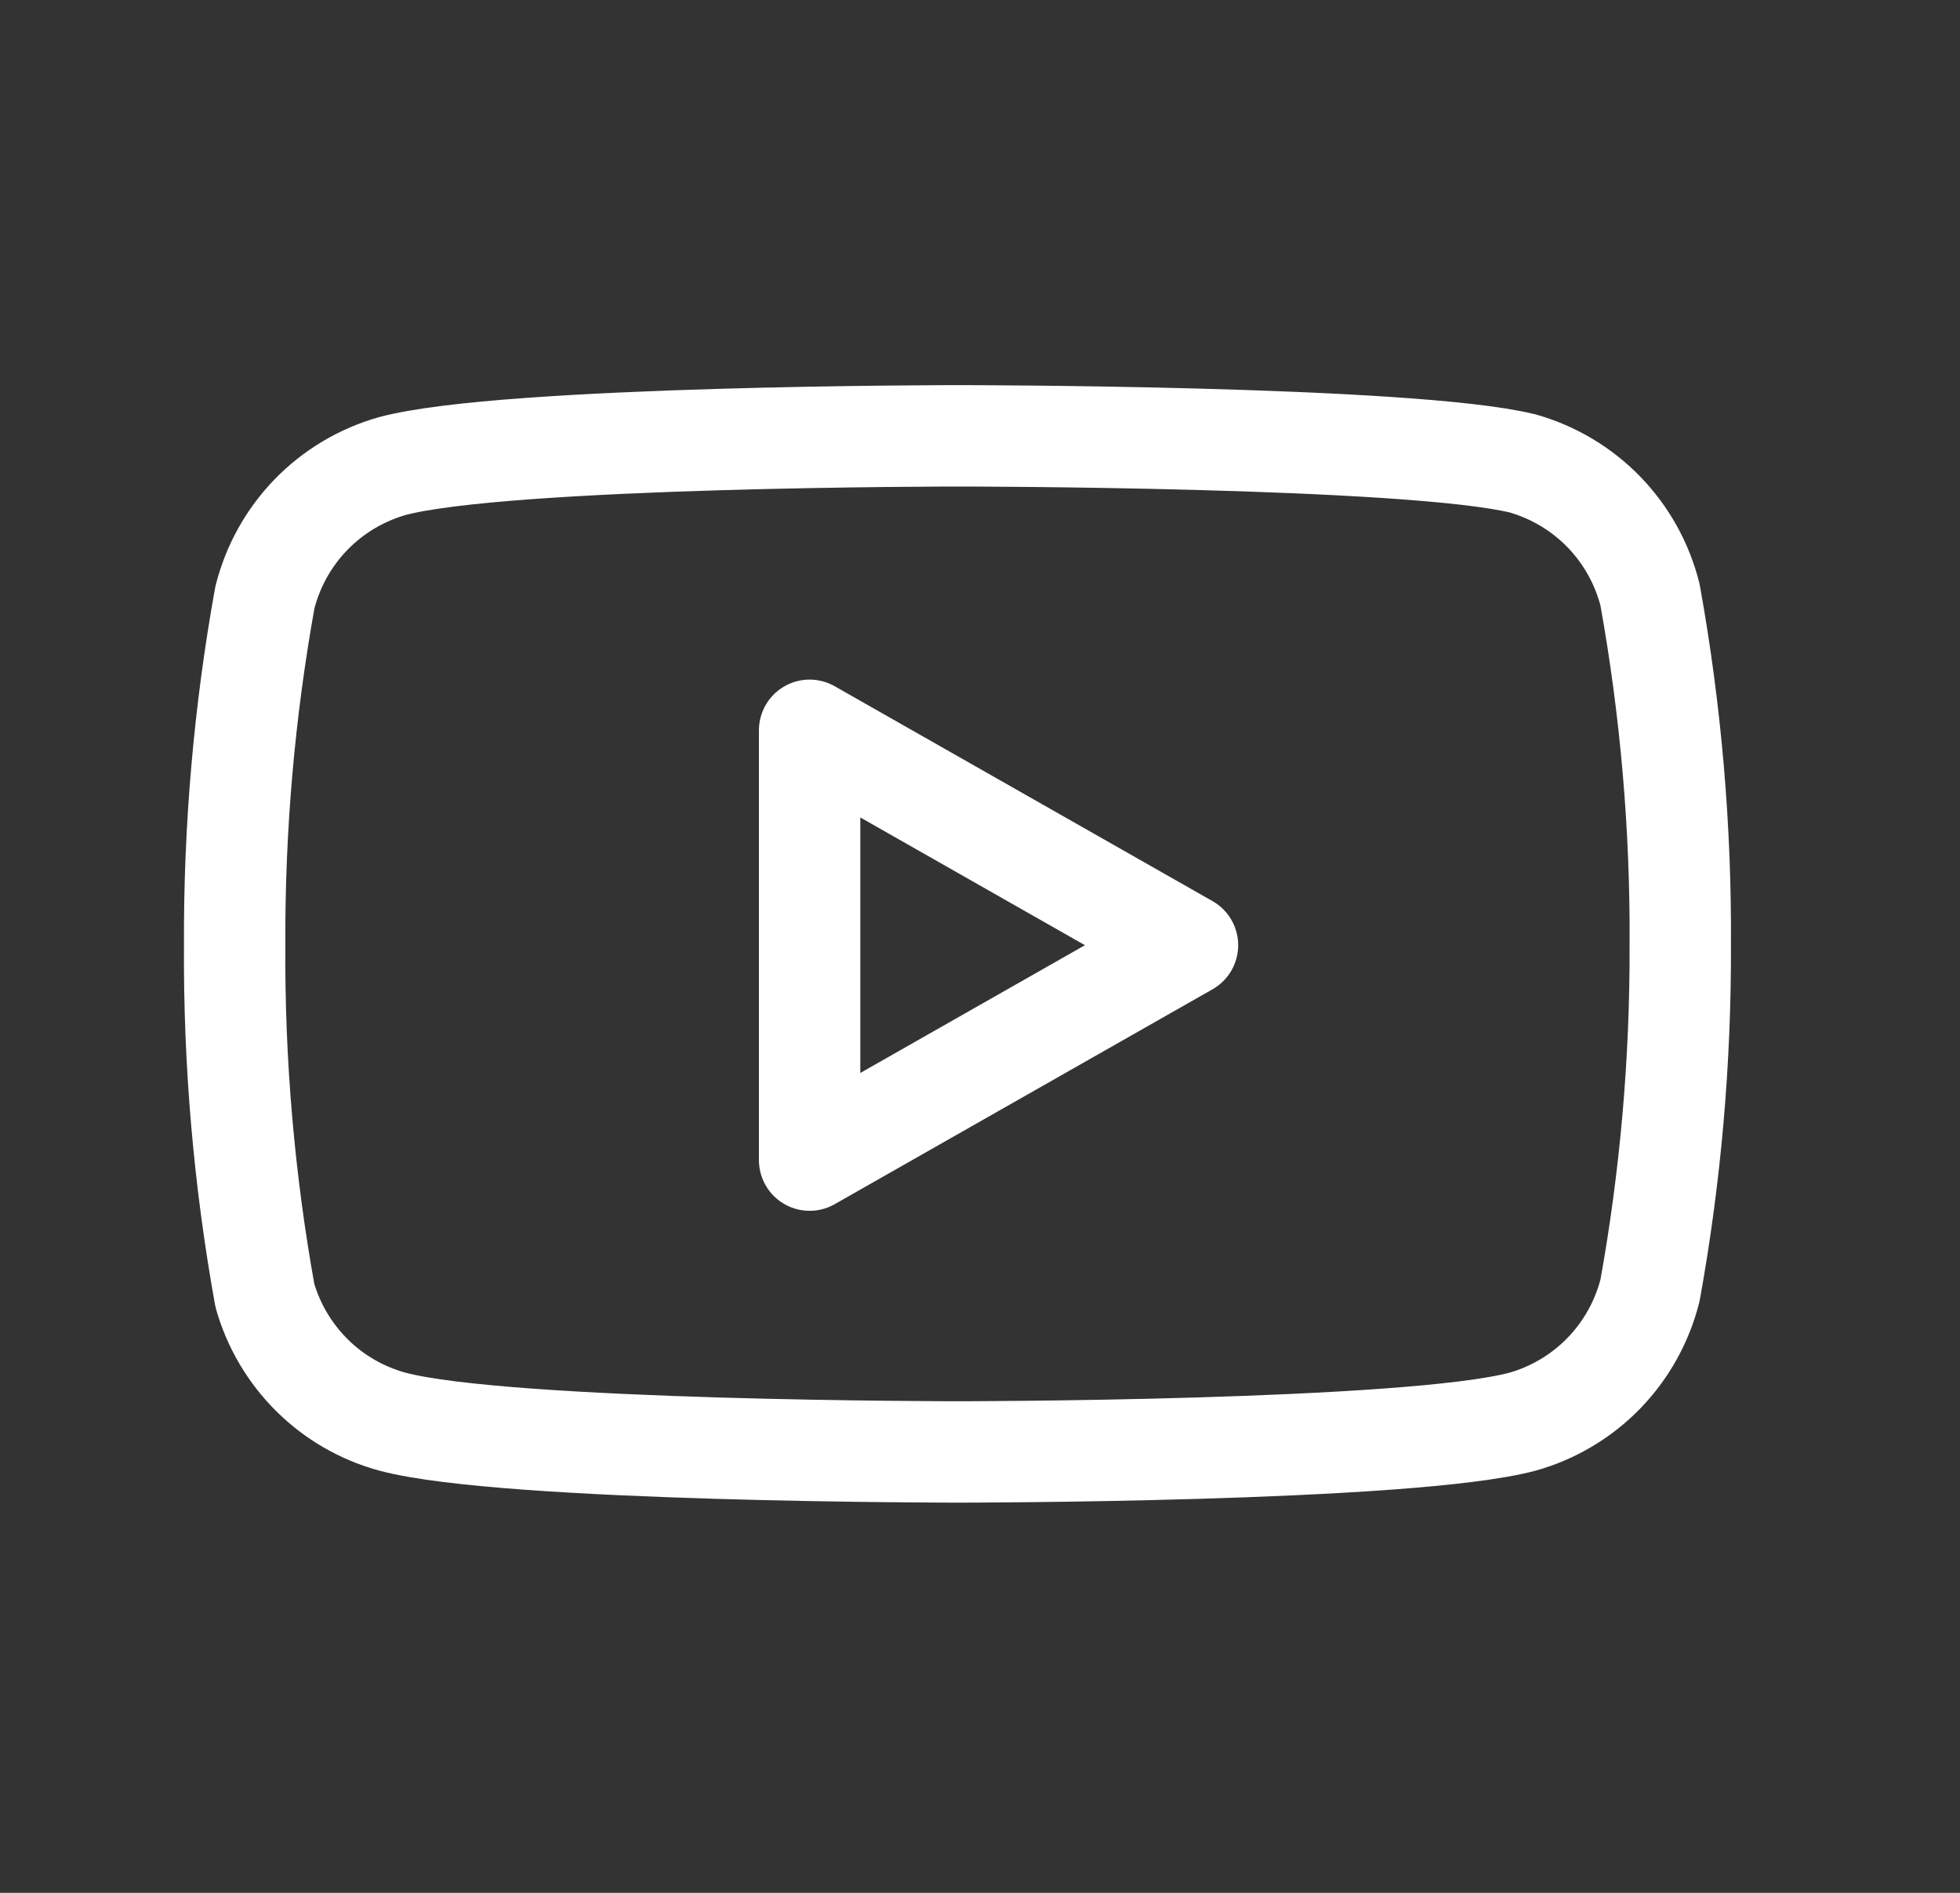 <svg width="29" height="28" viewBox="0 0 29 28" fill="none" xmlns="http://www.w3.org/2000/svg">
<rect x="0" y="0" width="29" height="28" fill="#333333" stroke="none"/>
<g clip-path="url(#clip0)">
<path d="M24.414 8.8C24.298 8.338 24.063 7.916 23.732 7.574C23.401 7.233 22.985 6.985 22.528 6.855C20.856 6.447 14.167 6.447 14.167 6.447C14.167 6.447 7.478 6.447 5.806 6.894C5.348 7.024 4.932 7.272 4.601 7.613C4.27 7.955 4.035 8.377 3.919 8.839C3.613 10.536 3.464 12.257 3.472 13.982C3.461 15.719 3.611 17.454 3.919 19.164C4.047 19.611 4.287 20.017 4.618 20.345C4.948 20.672 5.357 20.908 5.806 21.03C7.478 21.478 14.167 21.478 14.167 21.478C14.167 21.478 20.856 21.478 22.528 21.03C22.985 20.901 23.401 20.653 23.732 20.312C24.063 19.97 24.298 19.547 24.414 19.086C24.718 17.402 24.867 15.693 24.861 13.982C24.872 12.244 24.722 10.51 24.414 8.8V8.8Z" stroke="white" stroke-width="1.5" stroke-linecap="round" stroke-linejoin="round"/>
<path d="M11.979 17.161L17.57 13.982L11.979 10.803V17.161Z" stroke="white" stroke-width="1.5" stroke-linecap="round" stroke-linejoin="round"/>
</g>
<defs>
<clipPath id="clip0">
<rect width="23.333" height="22.916" fill="white" transform="translate(2.5 2.558)"/>
</clipPath>
</defs>
</svg>
